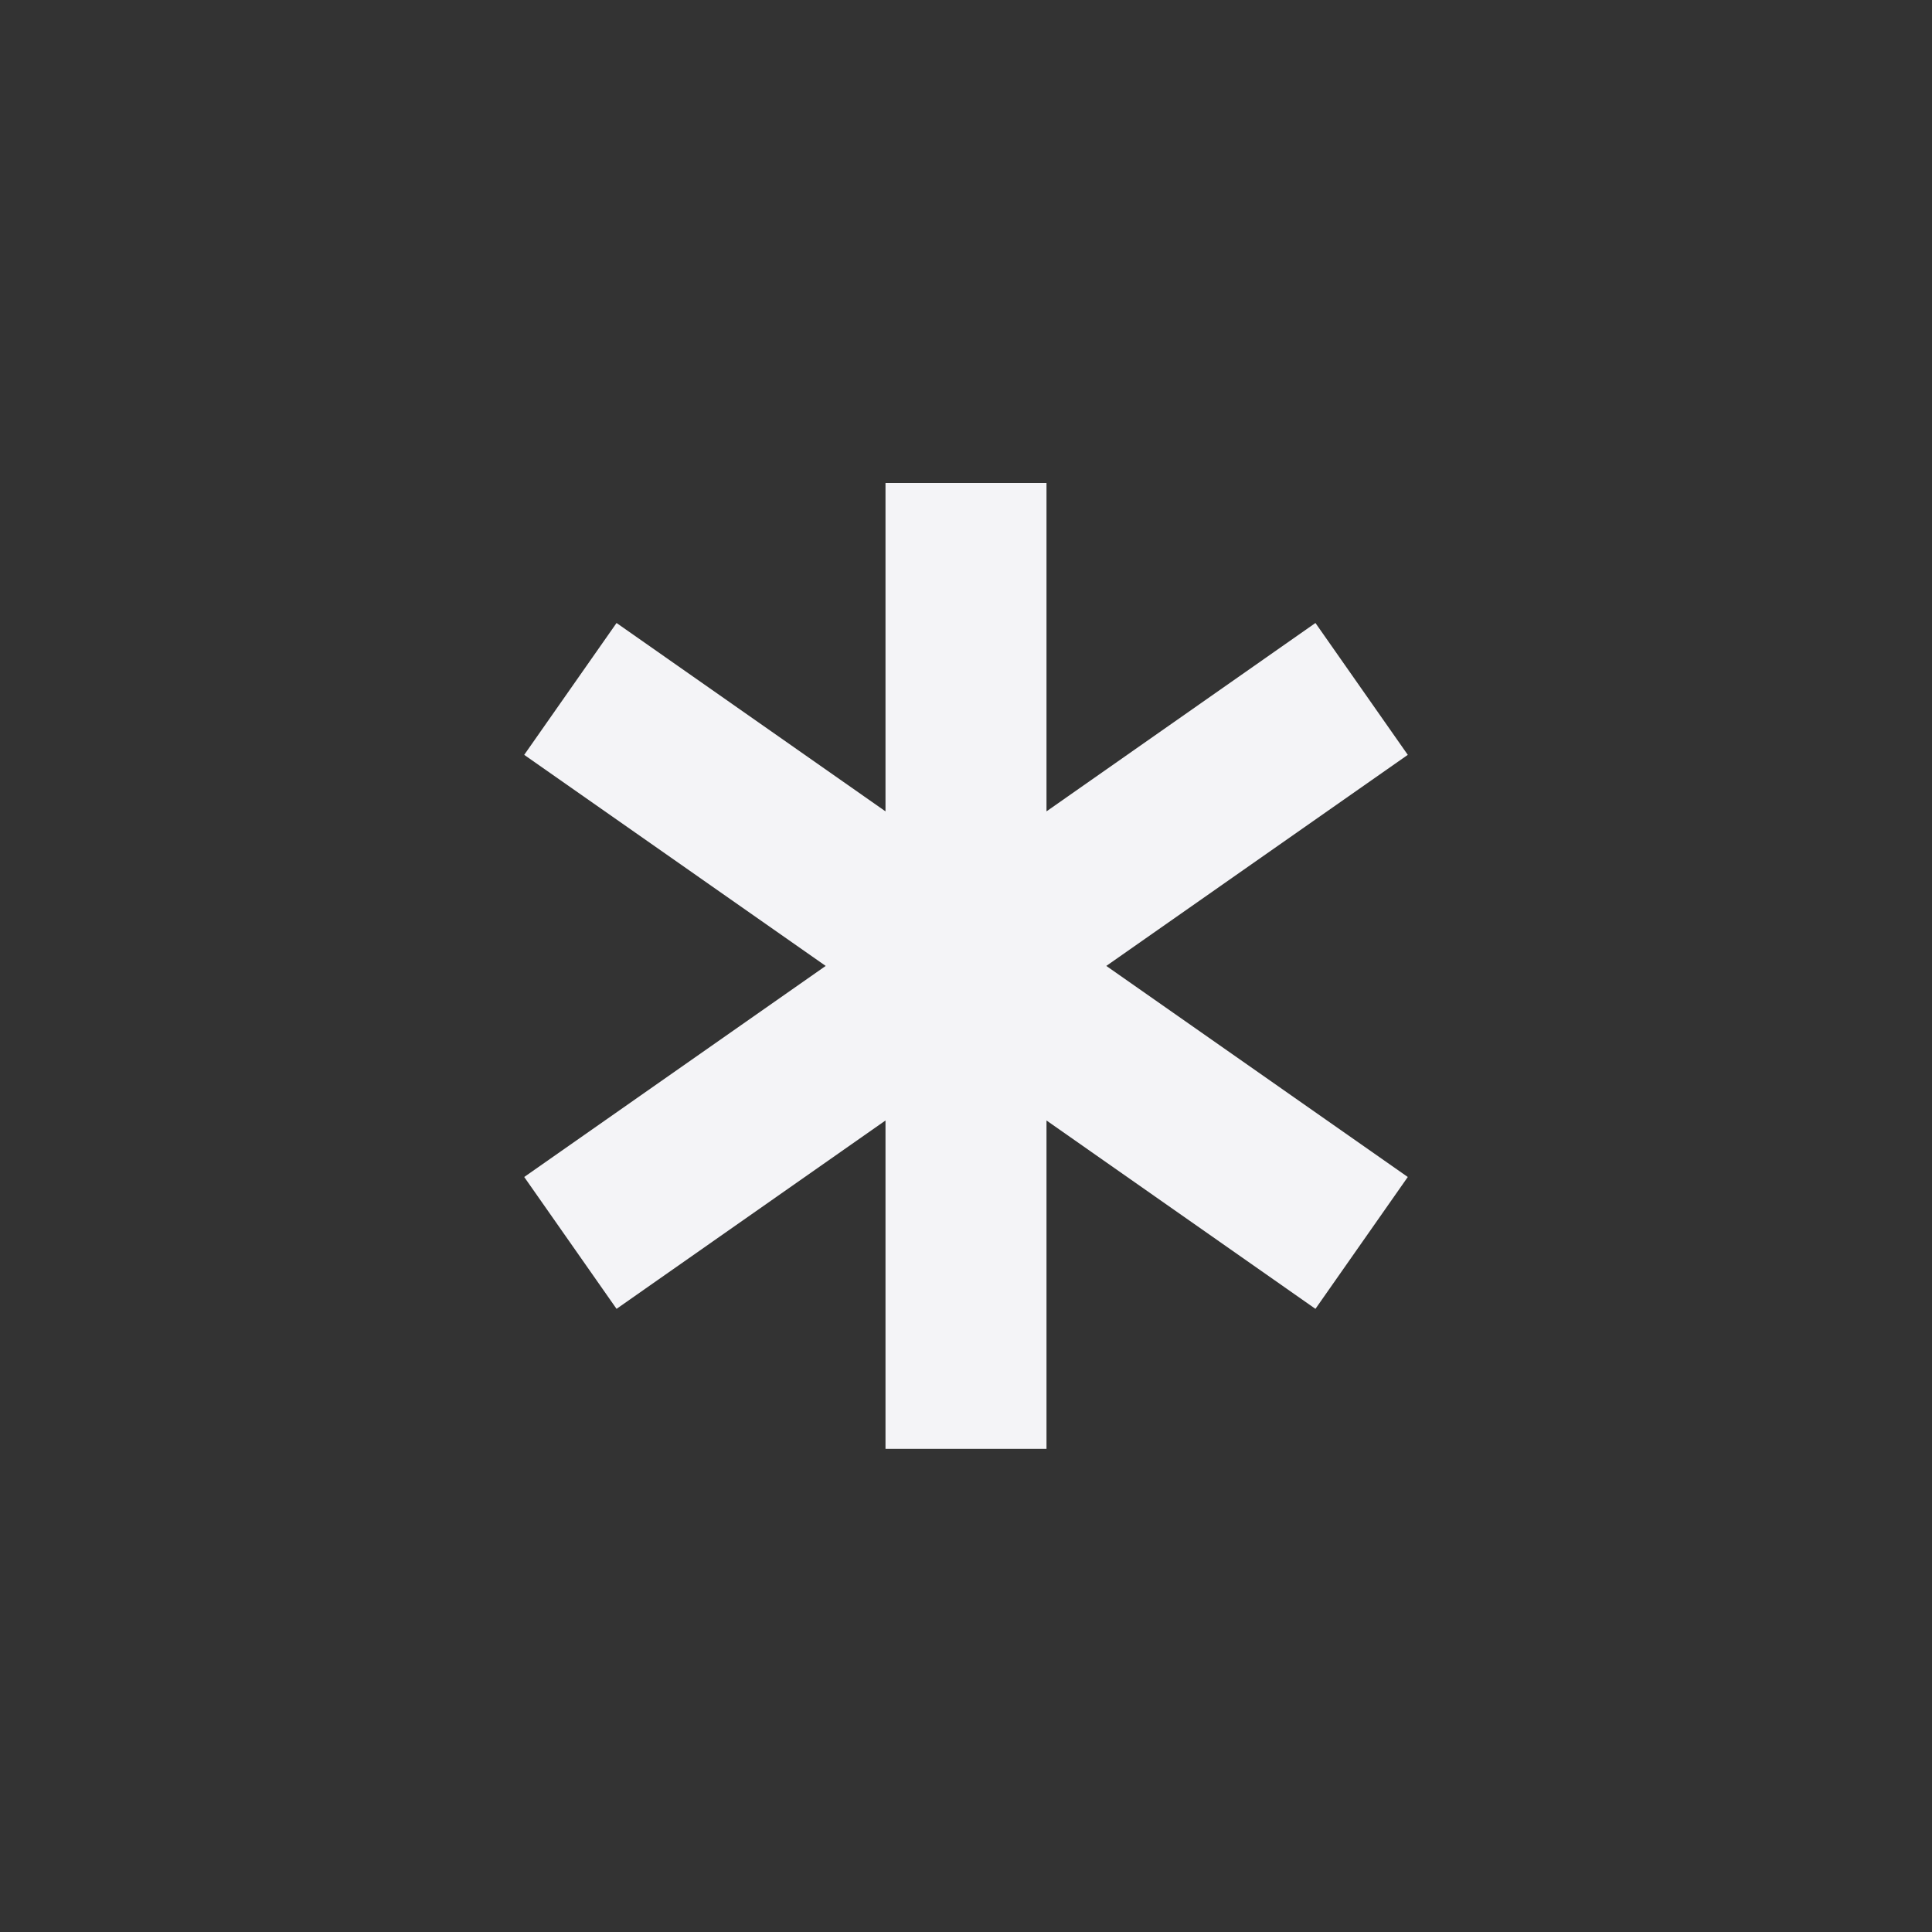 <svg fill="none" height="24" viewBox="0 0 24 24" width="24" xmlns="http://www.w3.org/2000/svg"><rect x="0" y="0" width="24" height="24" fill="#333333" stroke="none"/><path d="m11 6h2v4.079l3.341-2.34 1.147 1.638-3.745 2.622 3.745 2.622-1.147 1.638-3.341-2.34v4.079h-2v-4.079l-3.341 2.34-1.147-1.638 3.745-2.622-3.745-2.622 1.147-1.638 3.341 2.34z" fill="#f4f4f7"/></svg>